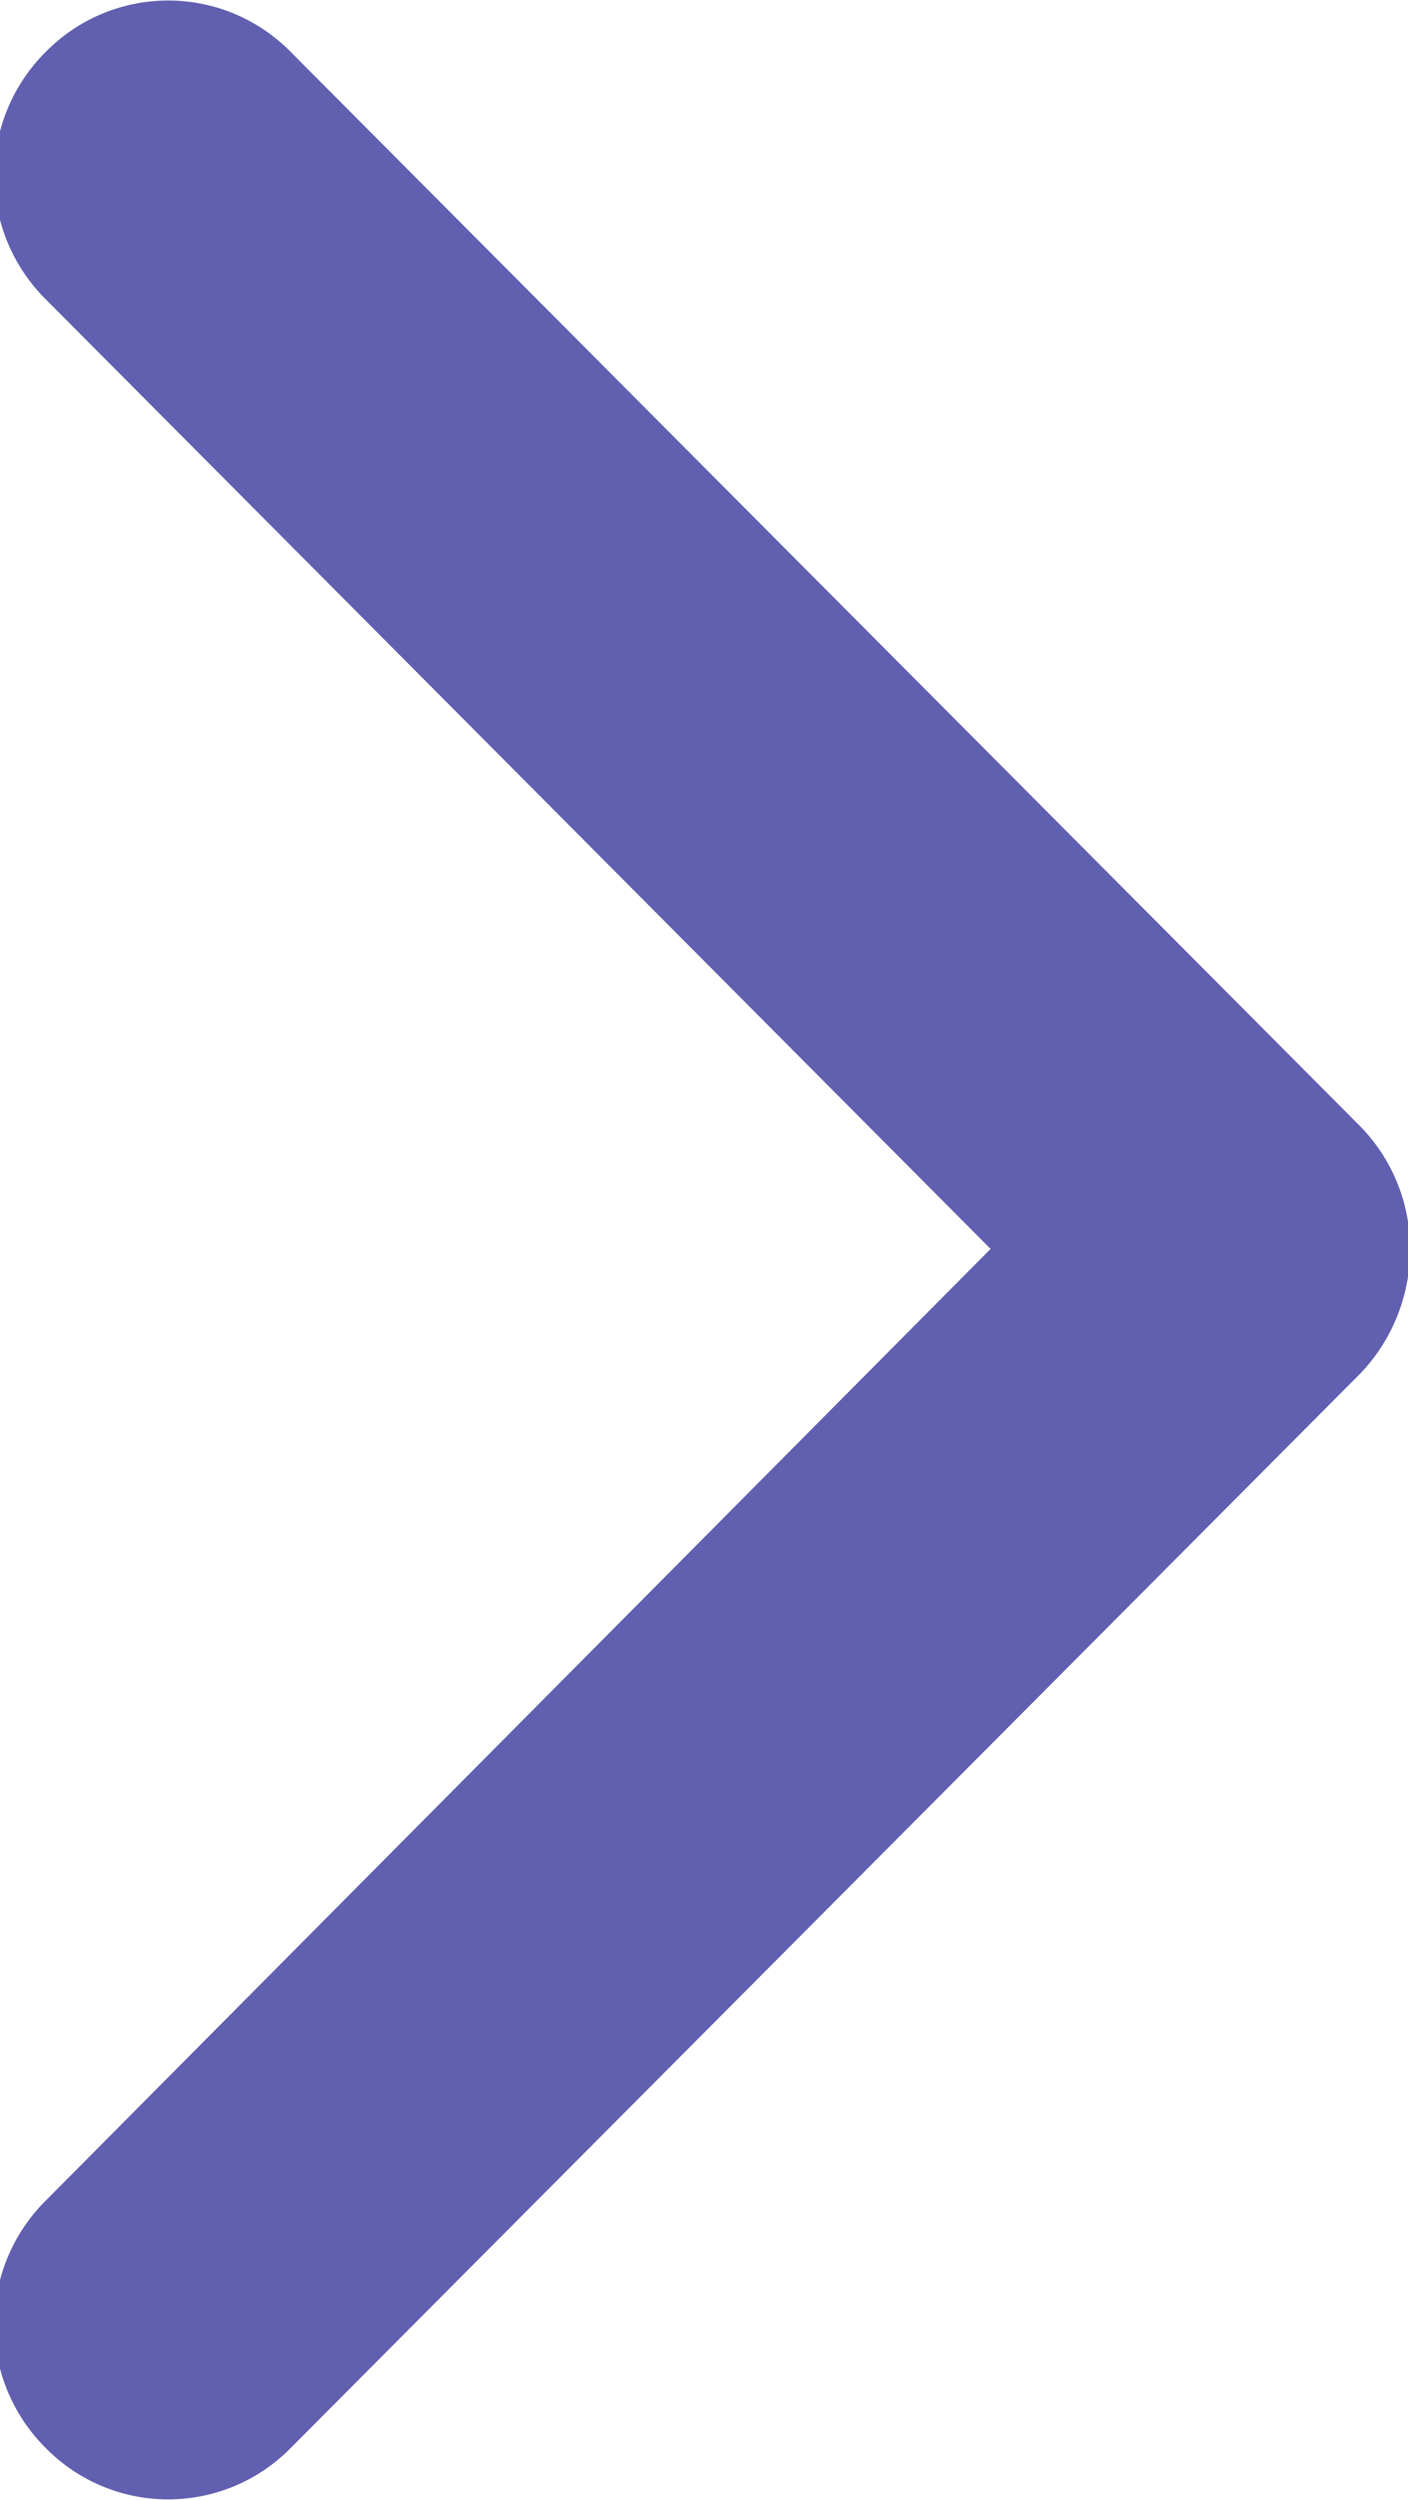 <svg xmlns="http://www.w3.org/2000/svg" width="6.78" height="12.03" viewBox="0 0 6.78 12.03">
<defs>
    <style>
      .cls-1 {
        fill: #615faf;
        fill-rule: evenodd;
      }
    </style>
  </defs>
  <path id="_" data-name="&gt;" class="cls-1" d="M1091.93,1063.61l-5.15,5.17a0.827,0.827,0,0,1-1.18,0,0.839,0.839,0,0,1,0-1.19l4.55-4.58-4.55-4.57a0.839,0.839,0,0,1,0-1.19,0.827,0.827,0,0,1,1.18,0l5.15,5.17a0.841,0.841,0,0,1,.24.59A0.864,0.864,0,0,1,1091.93,1063.61Z" transform="translate(-1085.38 -1057)"/>
</svg>
